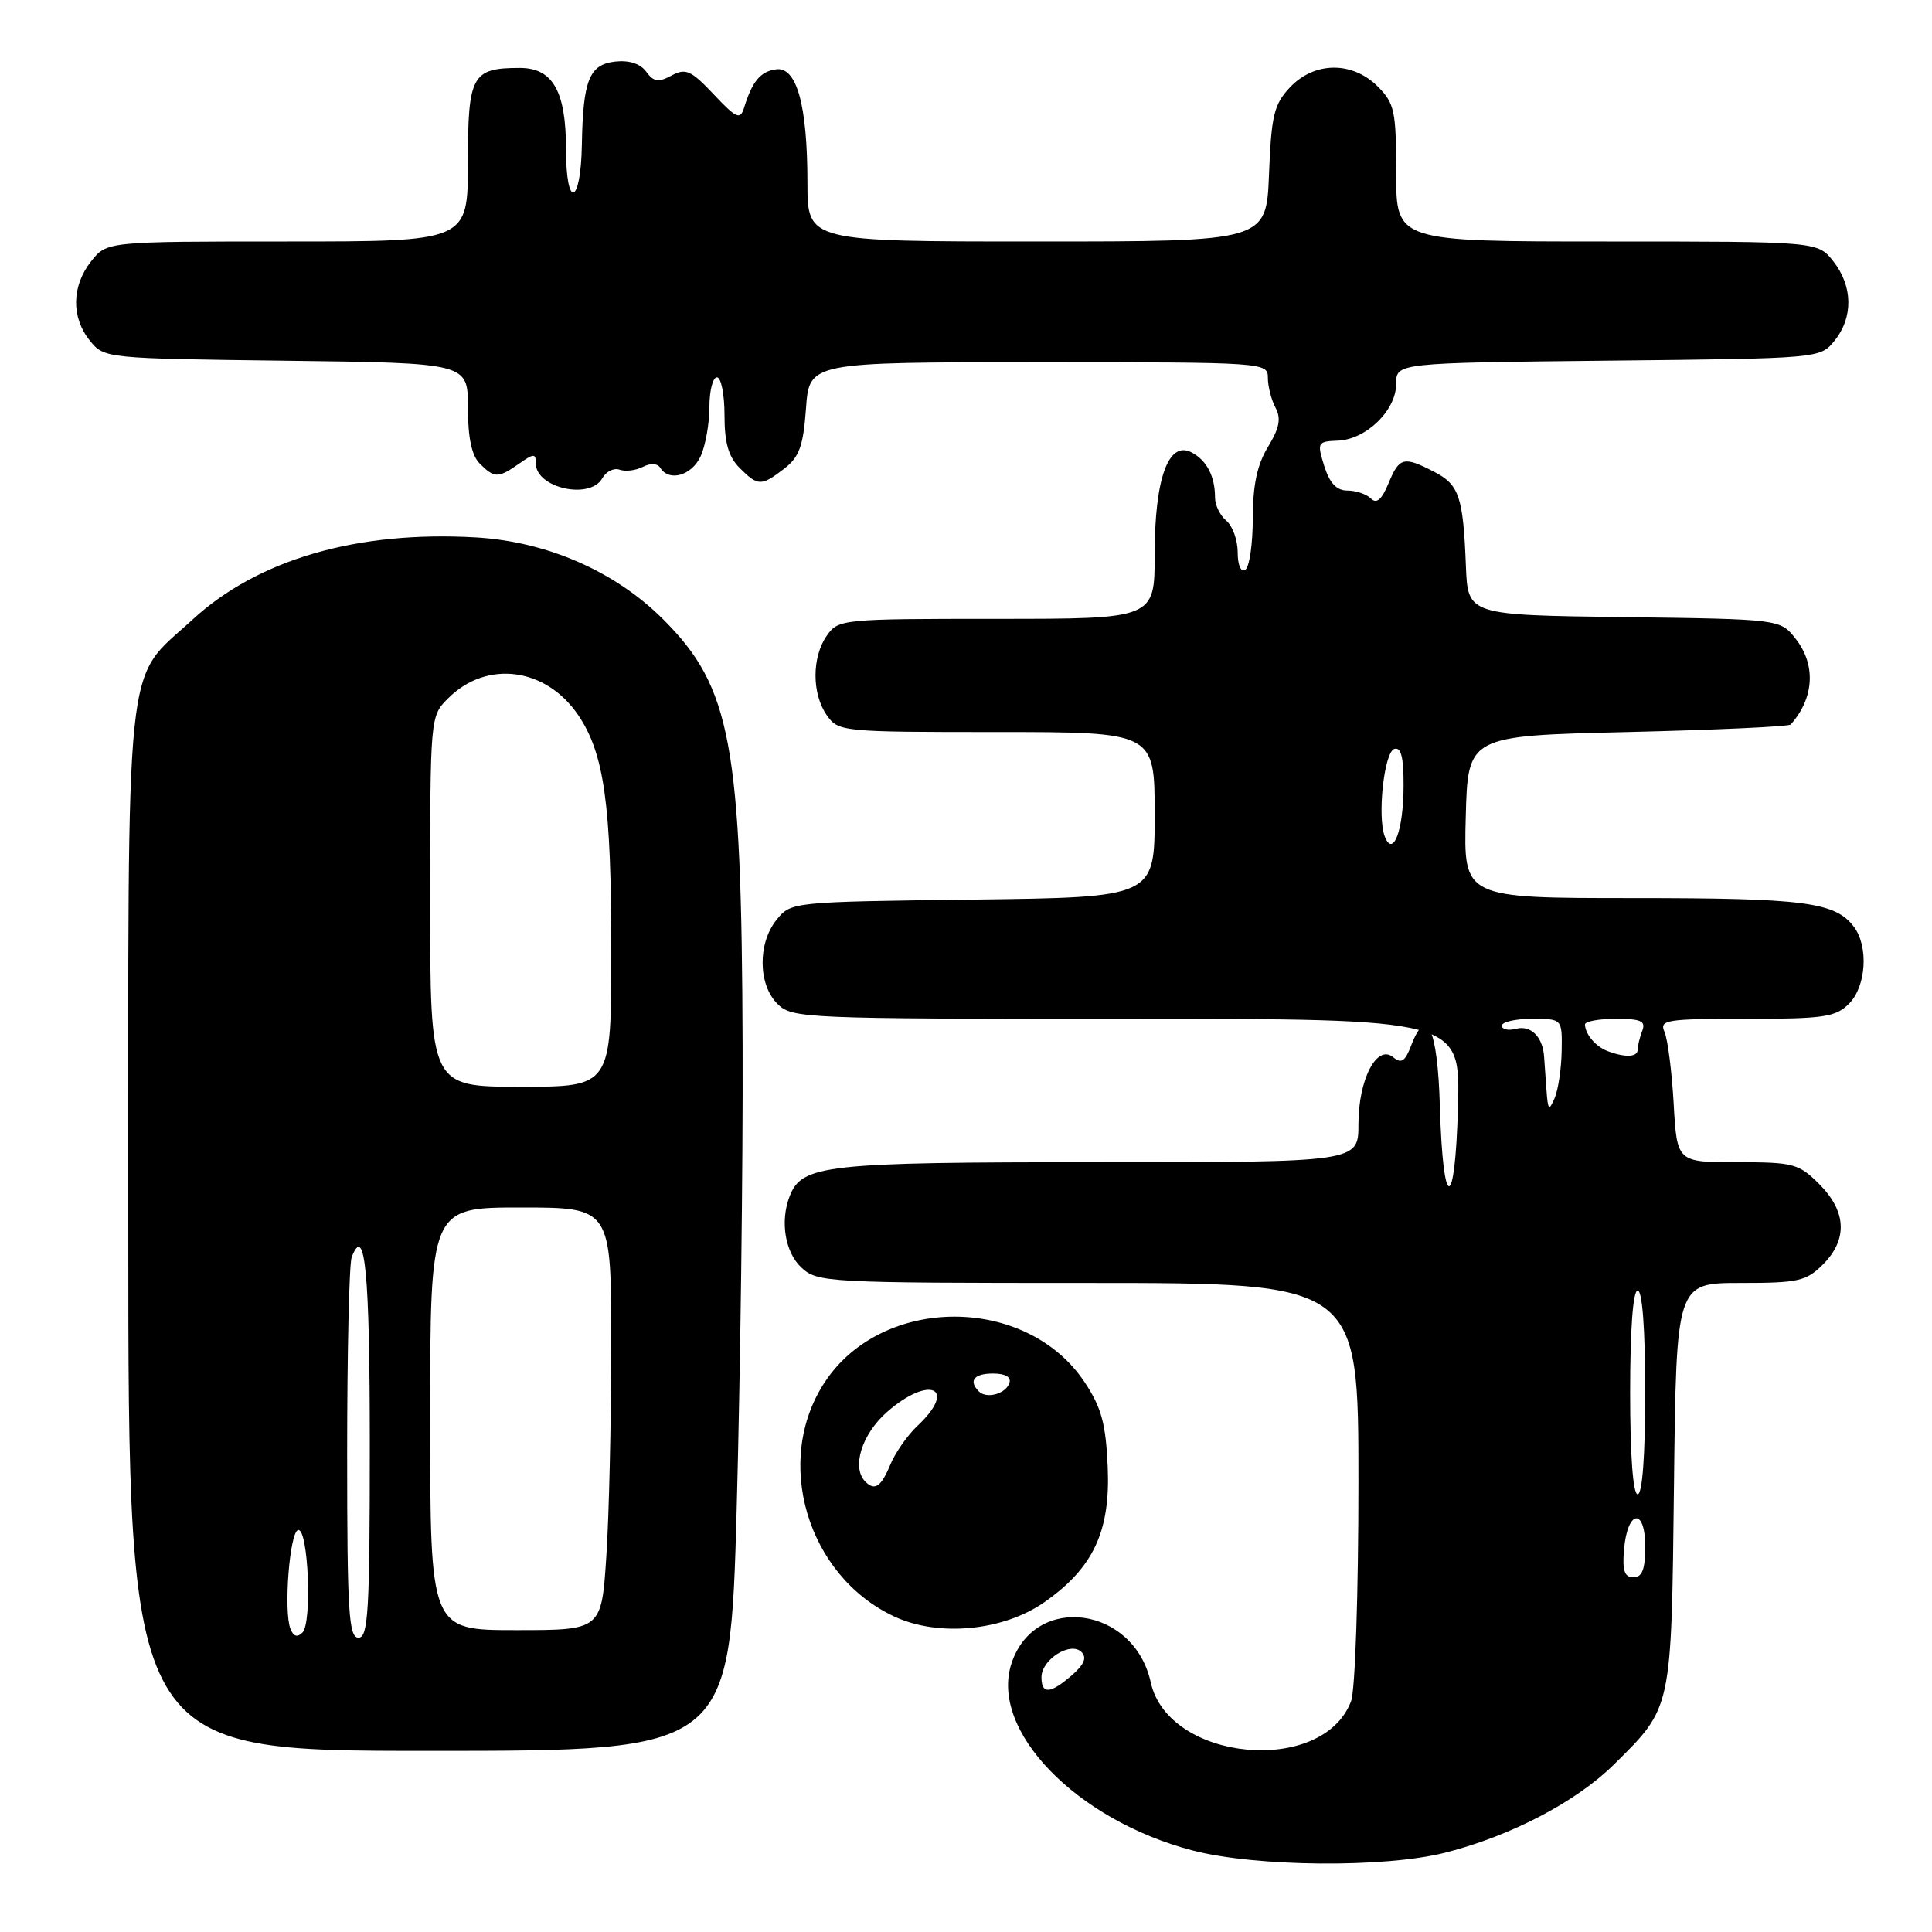 <?xml version="1.0" encoding="UTF-8" standalone="no"?>
<!DOCTYPE svg PUBLIC "-//W3C//DTD SVG 1.1//EN" "http://www.w3.org/Graphics/SVG/1.1/DTD/svg11.dtd" >
<svg xmlns="http://www.w3.org/2000/svg" xmlns:xlink="http://www.w3.org/1999/xlink" version="1.1" viewBox="0 0 256 256">
 <g >
 <path fill="currentColor"
d=" M 191.54 245.48 C 200.21 243.27 208.88 238.73 213.85 233.81 C 221.59 226.15 221.46 226.72 221.81 196.75 C 222.12 170.00 222.12 170.00 230.61 170.00 C 238.28 170.00 239.33 169.77 241.55 167.55 C 244.85 164.24 244.68 160.53 241.08 156.92 C 238.34 154.18 237.66 154.00 230.18 154.00 C 222.21 154.00 222.21 154.00 221.77 146.25 C 221.53 141.99 220.98 137.71 220.56 136.75 C 219.85 135.14 220.71 135.00 231.39 135.00 C 241.67 135.00 243.23 134.77 245.00 133.00 C 247.29 130.71 247.62 125.40 245.64 122.79 C 243.16 119.53 239.10 119.00 216.40 119.00 C 193.93 119.00 193.93 119.00 194.22 108.25 C 194.50 97.50 194.50 97.50 215.67 97.00 C 227.31 96.72 237.04 96.28 237.28 96.00 C 240.39 92.51 240.65 88.10 237.94 84.65 C 235.89 82.04 235.89 82.04 215.19 81.77 C 194.50 81.50 194.50 81.50 194.24 75.00 C 193.88 65.81 193.35 64.23 190.04 62.52 C 185.98 60.42 185.42 60.57 183.98 64.06 C 183.09 66.20 182.40 66.80 181.66 66.06 C 181.08 65.48 179.68 65.00 178.54 65.00 C 177.10 65.00 176.19 64.03 175.47 61.75 C 174.50 58.63 174.57 58.50 177.26 58.39 C 181.02 58.25 185.00 54.38 185.00 50.87 C 185.00 48.09 185.00 48.09 213.09 47.79 C 241.18 47.50 241.18 47.50 243.09 45.14 C 245.58 42.06 245.52 37.93 242.93 34.63 C 240.85 32.00 240.85 32.00 212.93 32.00 C 185.00 32.00 185.00 32.00 185.00 22.95 C 185.00 14.68 184.79 13.70 182.55 11.45 C 179.18 8.09 174.16 8.14 170.92 11.58 C 168.81 13.83 168.46 15.28 168.15 23.08 C 167.80 32.00 167.80 32.00 137.40 32.00 C 107.00 32.00 107.00 32.00 106.99 24.25 C 106.99 13.87 105.56 8.77 102.79 9.19 C 100.73 9.50 99.68 10.77 98.58 14.32 C 98.08 15.91 97.55 15.67 94.57 12.50 C 91.56 9.31 90.86 9.00 88.98 10.01 C 87.24 10.94 86.61 10.85 85.62 9.49 C 84.84 8.43 83.36 7.95 81.49 8.16 C 78.07 8.56 77.25 10.63 77.10 19.19 C 76.96 27.23 75.00 27.78 75.00 19.78 C 75.00 12.08 73.25 9.00 68.88 9.00 C 62.53 9.00 62.00 9.97 62.00 21.54 C 62.00 32.00 62.00 32.00 38.07 32.00 C 14.15 32.00 14.15 32.00 12.07 34.63 C 9.48 37.93 9.42 42.06 11.91 45.14 C 13.81 47.49 13.97 47.50 37.91 47.80 C 62.00 48.10 62.00 48.10 62.00 53.98 C 62.00 57.99 62.50 60.36 63.57 61.43 C 65.52 63.38 66.01 63.38 68.78 61.44 C 70.75 60.06 71.00 60.06 71.00 61.41 C 71.00 64.67 78.19 66.27 79.81 63.37 C 80.31 62.47 81.35 61.96 82.11 62.24 C 82.88 62.51 84.26 62.34 85.19 61.86 C 86.21 61.34 87.12 61.39 87.50 62.00 C 88.66 63.88 91.68 63.01 92.84 60.45 C 93.48 59.05 94.00 56.13 94.00 53.95 C 94.00 51.78 94.45 50.00 95.00 50.00 C 95.55 50.00 96.00 52.25 96.00 55.00 C 96.00 58.67 96.53 60.53 98.00 62.00 C 100.44 64.44 100.86 64.45 103.93 62.09 C 105.91 60.56 106.44 59.11 106.80 54.11 C 107.24 48.00 107.24 48.00 137.62 48.00 C 167.66 48.00 168.00 48.02 168.00 50.07 C 168.00 51.20 168.46 52.98 169.01 54.02 C 169.78 55.45 169.53 56.72 168.02 59.21 C 166.58 61.57 166.01 64.26 166.00 68.69 C 166.00 72.10 165.55 75.16 165.00 75.50 C 164.42 75.86 164.00 74.88 164.00 73.18 C 164.00 71.57 163.32 69.68 162.50 69.00 C 161.68 68.32 161.00 66.95 161.00 65.96 C 161.00 63.13 159.92 61.03 157.92 59.96 C 154.84 58.31 153.00 63.37 153.00 73.45 C 153.00 82.00 153.00 82.00 132.06 82.00 C 111.55 82.00 111.08 82.05 109.56 84.22 C 107.56 87.07 107.56 91.93 109.56 94.78 C 111.08 96.95 111.55 97.00 132.06 97.00 C 153.00 97.00 153.00 97.00 153.00 107.95 C 153.00 118.90 153.00 118.90 128.91 119.20 C 104.97 119.50 104.81 119.51 102.91 121.86 C 100.39 124.97 100.44 130.44 103.00 133.00 C 104.94 134.94 106.33 135.00 149.25 135.00 C 193.50 135.00 193.50 135.00 193.19 146.64 C 192.81 160.73 191.20 160.69 190.79 146.57 C 190.49 136.25 189.03 133.16 186.99 138.53 C 186.19 140.64 185.68 140.98 184.61 140.09 C 182.45 138.30 180.00 143.01 180.00 148.96 C 180.00 154.00 180.00 154.00 145.45 154.00 C 109.22 154.00 106.24 154.33 104.62 158.54 C 103.35 161.86 104.03 165.95 106.19 167.96 C 108.31 169.93 109.53 170.00 144.19 170.00 C 180.00 170.00 180.00 170.00 180.00 196.43 C 180.00 211.19 179.57 224.00 179.02 225.43 C 175.25 235.35 154.79 233.41 152.48 222.92 C 150.27 212.84 137.12 211.04 134.03 220.40 C 131.10 229.28 142.58 241.15 158.00 245.19 C 166.40 247.38 183.50 247.53 191.54 245.48 Z  M 97.62 199.75 C 98.10 182.01 98.46 154.45 98.40 138.50 C 98.27 98.57 96.87 91.06 87.90 82.09 C 81.53 75.71 72.49 71.76 63.07 71.21 C 47.32 70.30 34.17 74.12 25.49 82.12 C 16.38 90.51 17.00 84.64 17.00 162.96 C 17.00 232.00 17.00 232.00 56.87 232.00 C 96.73 232.00 96.73 232.00 97.62 199.75 Z  M 138.40 212.29 C 144.88 207.74 147.14 202.91 146.78 194.41 C 146.53 188.67 145.96 186.53 143.74 183.18 C 136.07 171.59 116.96 171.55 109.31 183.11 C 102.42 193.51 106.91 208.76 118.46 214.18 C 124.33 216.94 132.94 216.12 138.40 212.29 Z  M 138.00 222.24 C 138.00 219.89 141.86 217.46 143.30 218.90 C 144.04 219.64 143.67 220.55 142.03 221.98 C 139.16 224.46 138.00 224.54 138.00 222.24 Z  M 215.19 205.33 C 215.64 200.05 218.00 199.71 218.00 204.92 C 218.00 207.95 217.60 209.00 216.44 209.00 C 215.25 209.00 214.95 208.12 215.19 205.33 Z  M 216.00 184.50 C 216.00 176.17 216.38 171.00 217.00 171.00 C 217.62 171.00 218.00 176.17 218.00 184.50 C 218.00 192.83 217.62 198.00 217.00 198.00 C 216.38 198.00 216.00 192.83 216.00 184.50 Z  M 204.92 144.50 C 204.80 142.85 204.66 140.82 204.60 140.00 C 204.42 137.38 202.84 135.81 200.89 136.32 C 199.85 136.59 199.00 136.40 199.00 135.91 C 199.00 135.41 200.80 135.00 203.00 135.00 C 207.00 135.00 207.00 135.00 206.93 139.25 C 206.89 141.59 206.47 144.40 206.00 145.50 C 205.25 147.25 205.11 147.12 204.92 144.50 Z  M 213.00 139.27 C 211.43 138.67 210.04 137.03 210.02 135.75 C 210.01 135.34 211.85 135.00 214.11 135.00 C 217.44 135.00 218.10 135.30 217.61 136.58 C 217.27 137.45 217.00 138.58 217.00 139.08 C 217.00 140.09 215.35 140.16 213.00 139.27 Z  M 183.49 110.84 C 182.48 108.20 183.40 99.69 184.75 99.24 C 185.65 98.95 186.00 100.34 185.98 104.17 C 185.97 110.01 184.59 113.70 183.49 110.84 Z  M 38.48 215.81 C 37.57 213.43 38.38 203.01 39.50 202.74 C 40.84 202.42 41.39 215.01 40.08 216.32 C 39.39 217.01 38.88 216.84 38.48 215.81 Z  M 46.00 192.58 C 46.00 179.15 46.27 167.45 46.60 166.59 C 48.37 162.00 49.00 168.59 49.00 191.56 C 49.00 213.51 48.79 217.00 47.50 217.00 C 46.21 217.00 46.00 213.62 46.00 192.58 Z  M 57.00 188.00 C 57.00 160.00 57.00 160.00 69.00 160.00 C 81.00 160.00 81.00 160.00 80.99 178.25 C 80.99 188.29 80.70 200.89 80.34 206.25 C 79.70 216.00 79.70 216.00 68.35 216.00 C 57.00 216.00 57.00 216.00 57.00 188.00 Z  M 57.00 119.45 C 57.00 94.91 57.00 94.91 59.39 92.52 C 64.50 87.41 72.36 88.44 76.64 94.79 C 80.06 99.87 81.00 106.59 81.00 126.05 C 81.00 144.00 81.00 144.00 69.00 144.00 C 57.00 144.00 57.00 144.00 57.00 119.45 Z  M 114.67 196.33 C 112.80 194.47 114.18 190.05 117.53 187.10 C 123.15 182.17 126.95 183.88 121.58 188.92 C 120.25 190.17 118.62 192.50 117.96 194.10 C 116.75 197.01 115.91 197.58 114.67 196.33 Z  M 129.70 184.37 C 128.30 182.96 129.06 182.00 131.58 182.00 C 133.21 182.00 134.01 182.47 133.75 183.25 C 133.27 184.70 130.73 185.40 129.70 184.37 Z "/>
</g>
</svg>
